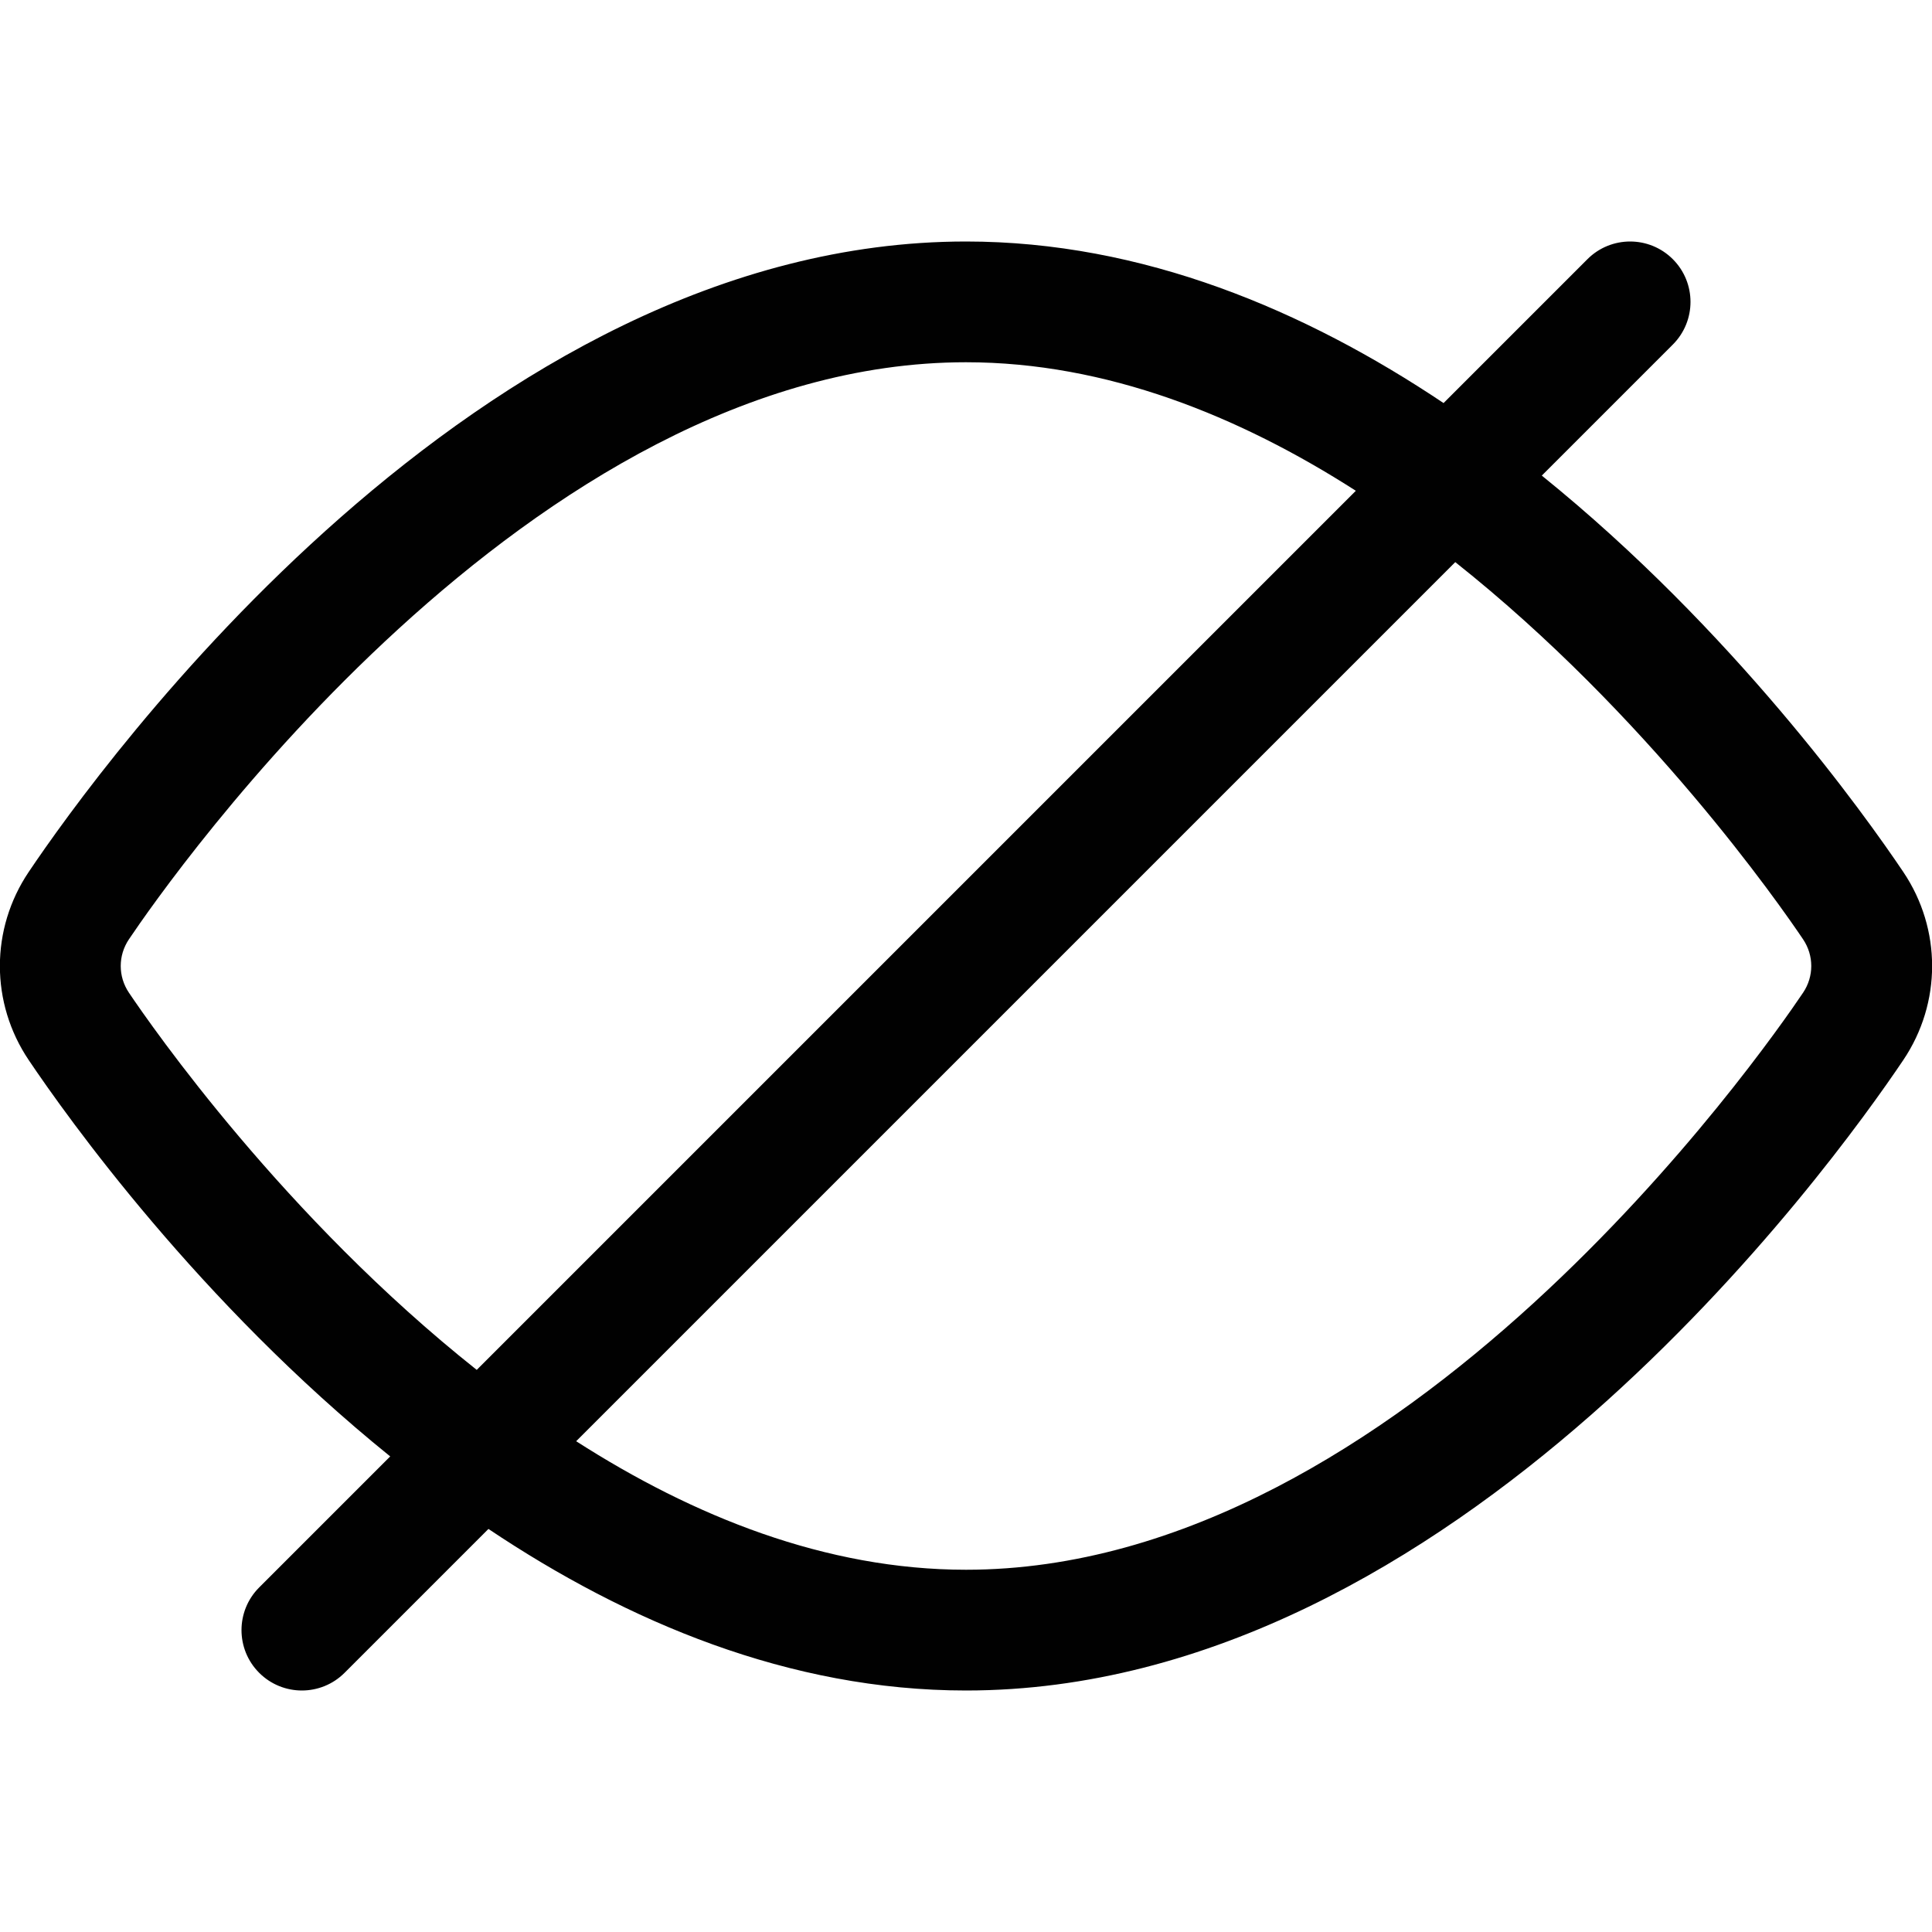 <?xml version="1.0" encoding="utf-8"?>
<!-- Generator: Adobe Illustrator 21.0.0, SVG Export Plug-In . SVG Version: 6.00 Build 0)  -->
<svg version="1.1" id="Layer_1" xmlns="http://www.w3.org/2000/svg" xmlns:xlink="http://www.w3.org/1999/xlink" x="0px" y="0px"
	 viewBox="0 0 800 800" enable-background="new 0 0 800 800" xml:space="preserve">
<path fill="#010101" d="M788.106,361.045v-0.001c-16.091-23.915-70.474-100.156-149.681-164.114
	l54.252-54.252c9.763-9.763,9.763-25.592,0-35.355c-9.764-9.763-25.592-9.763-35.355,0
	l-59.576,59.576C540.39,128.484,473.188,100,400,100C197.773,100,41.223,317.453,11.894,361.045
	c-15.921,23.665-15.921,54.246,0,77.911c16.09,23.915,70.474,100.156,149.681,164.114
	l-54.252,54.252c-9.763,9.763-9.763,25.592,0,35.355C112.204,697.559,118.602,700,125,700
	s12.796-2.441,17.678-7.322l59.576-59.576C259.61,671.516,326.812,700,400,700
	c202.227,0,358.777-217.453,388.106-261.045C804.027,415.291,804.027,384.709,788.106,361.045z
	 M53.378,411.045c-4.514-6.709-4.514-15.38,0-22.089C69.834,364.498,219.368,150,400,150
	c58.168,0,113.108,22.246,161.421,53.223L197.404,567.24
	C117.688,503.991,62.962,425.289,53.378,411.045z M746.622,411.044
	C730.166,435.502,580.632,650,400,650c-58.168,0-113.108-22.246-161.421-53.223l364.017-364.017
	c79.716,63.25,134.442,141.952,144.026,156.196C751.136,395.665,751.136,404.336,746.622,411.044
	z"/>
</svg>
